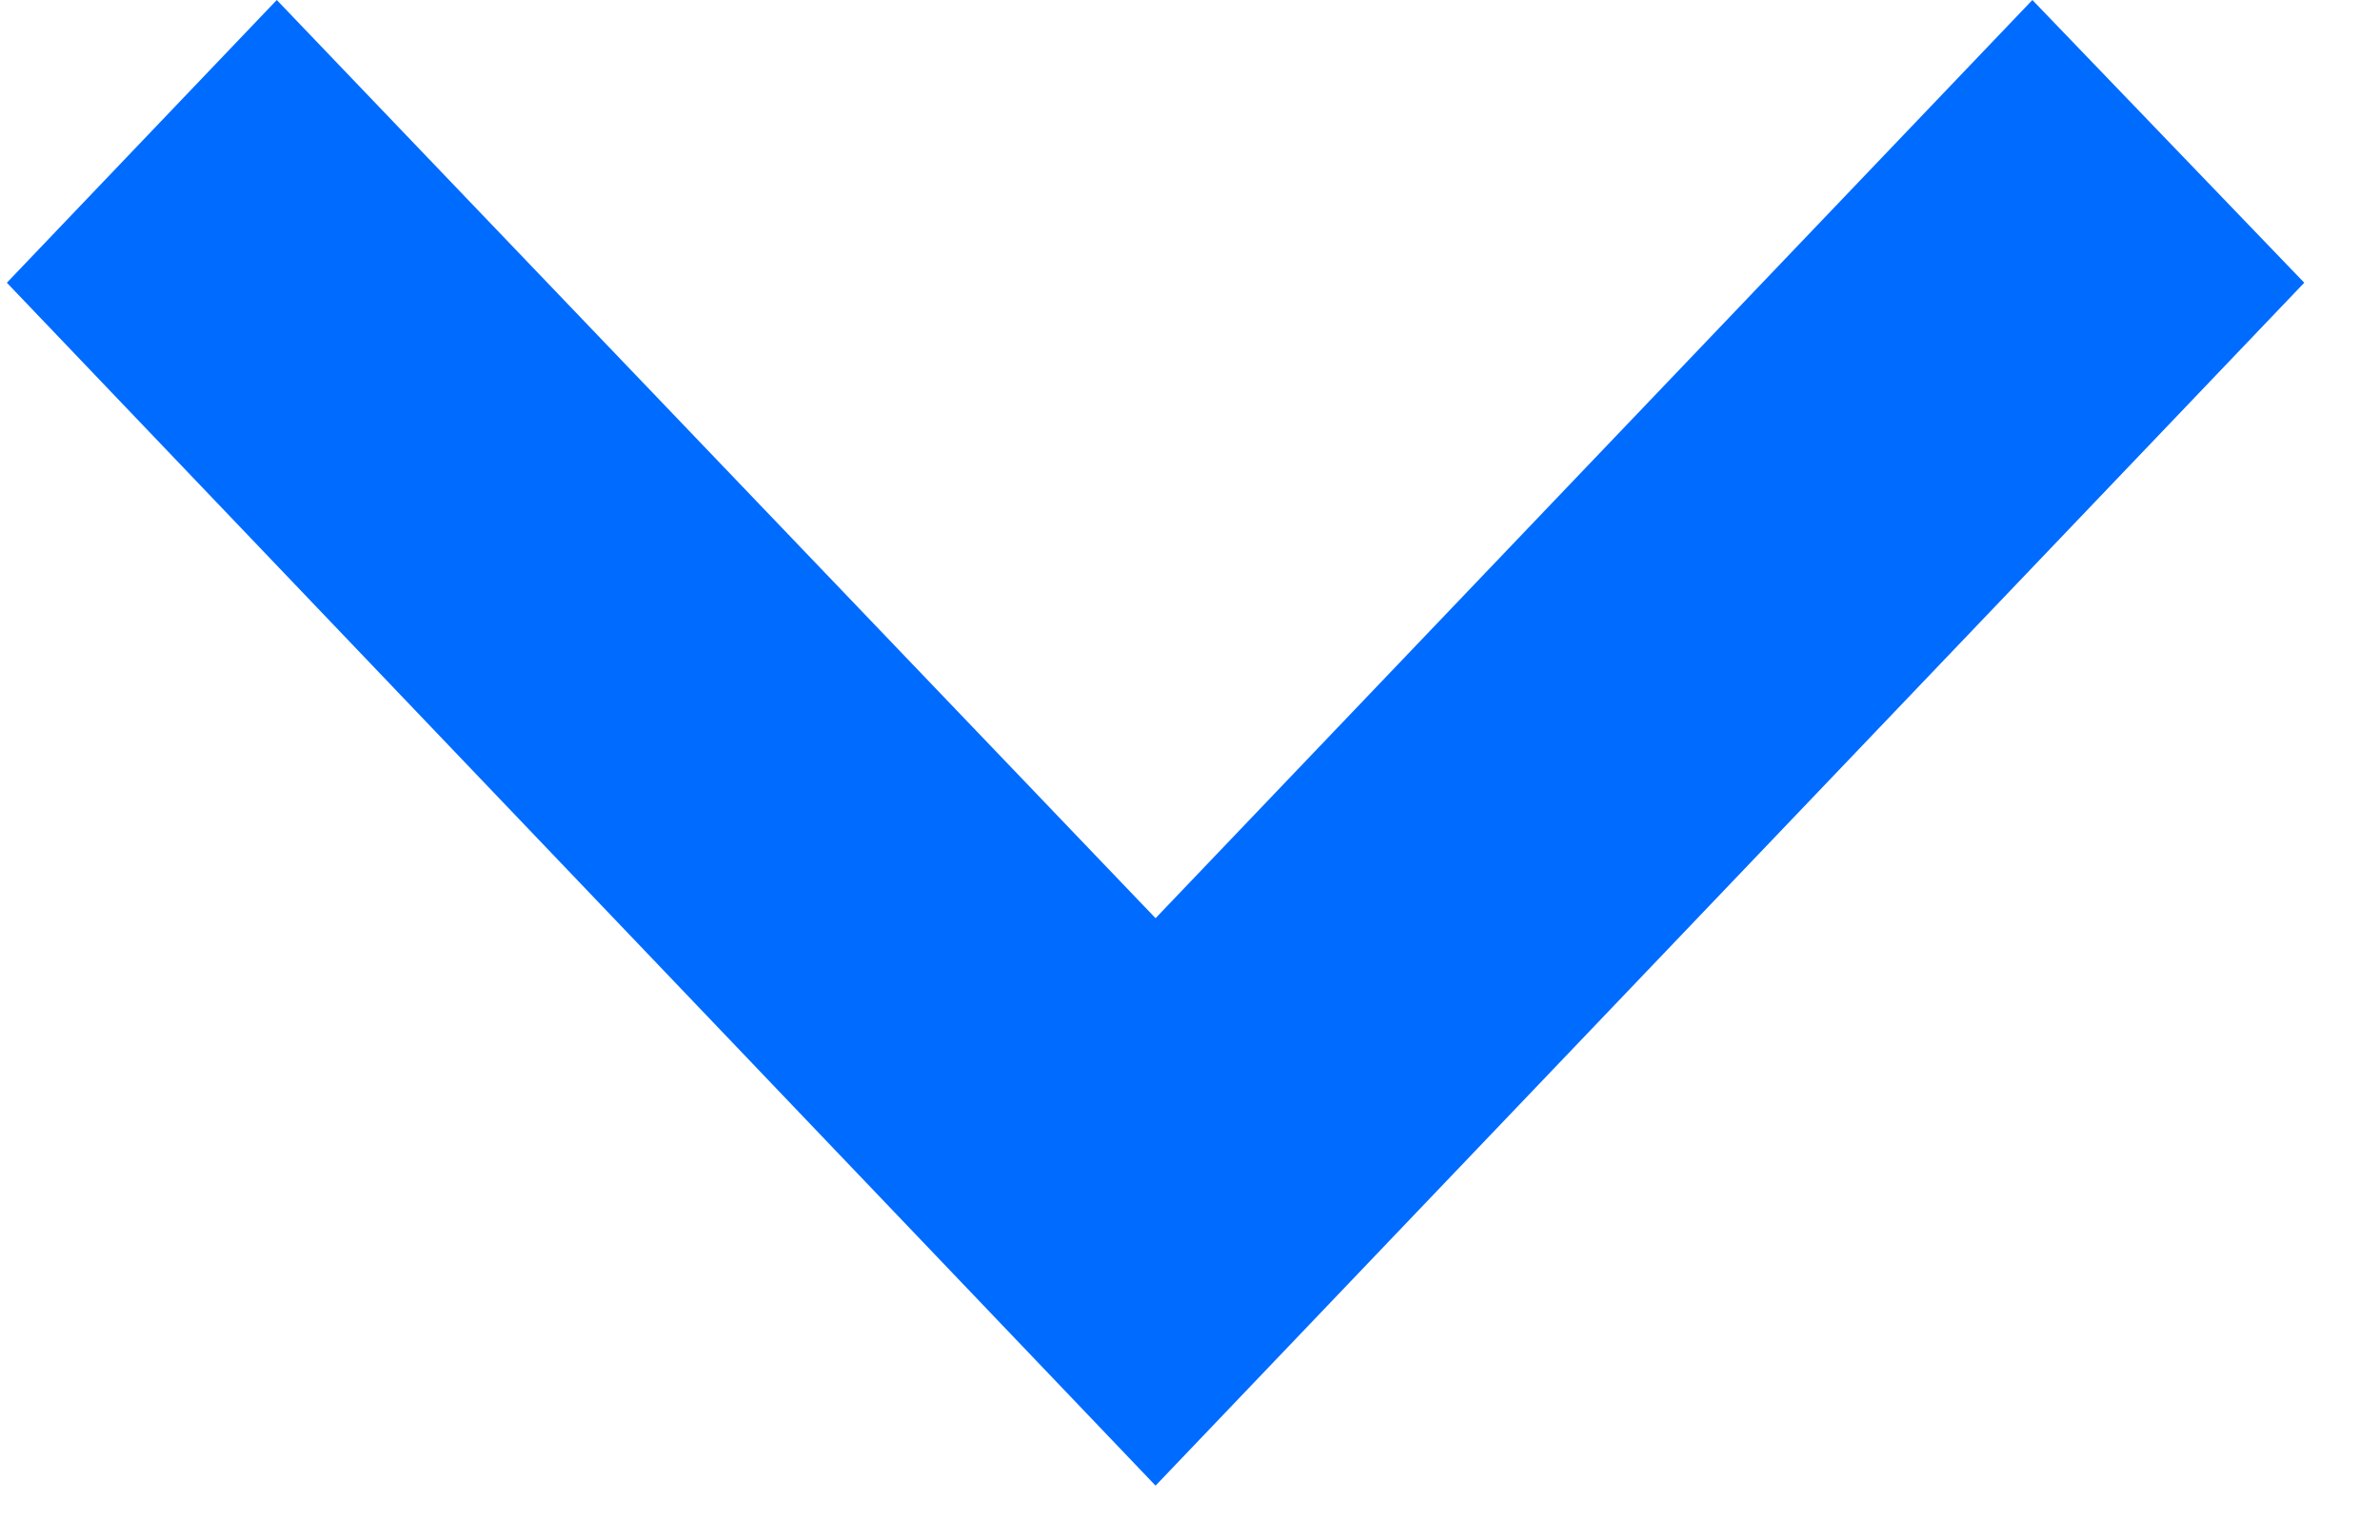 <svg width="17" height="11" viewBox="0 0 17 11" fill="none" xmlns="http://www.w3.org/2000/svg">
<path d="M14.517 0L8.254 6.56L1.977 0L0.049 2.02L8.254 10.614L16.459 2.02L14.517 0Z" fill="#006BFF"/>
</svg>
